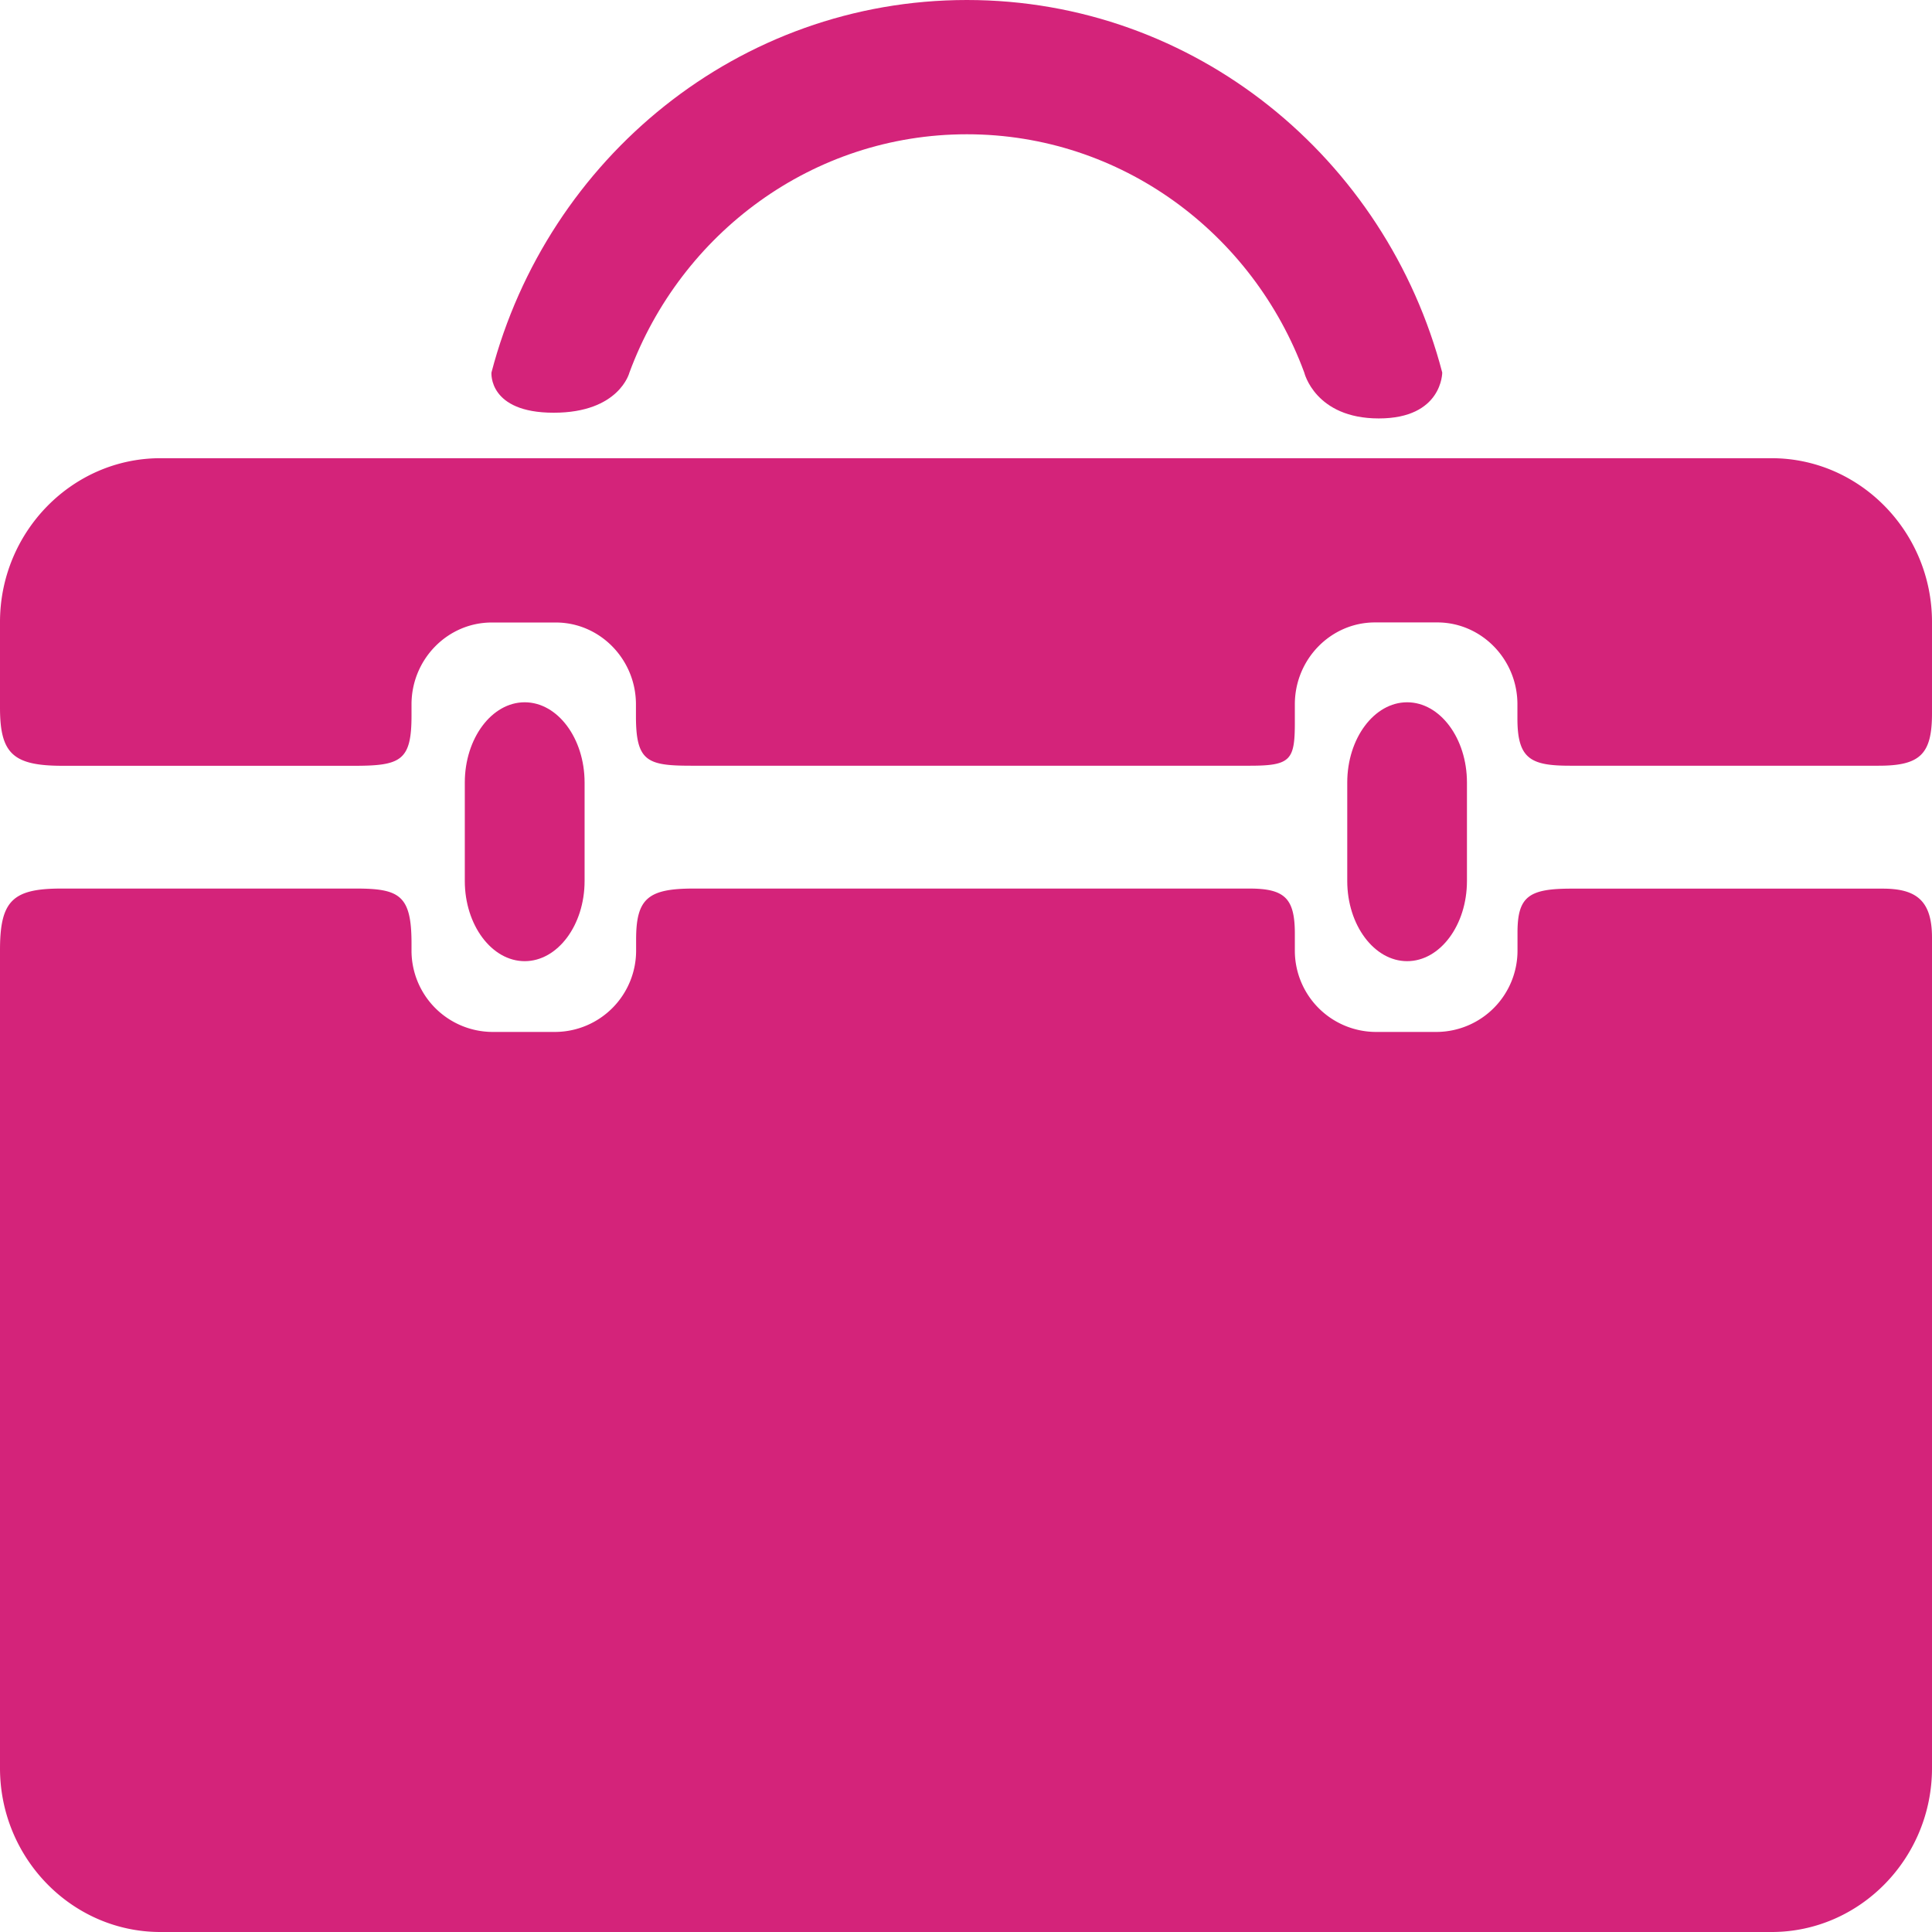 <?xml version="1.0" standalone="no"?><!DOCTYPE svg PUBLIC "-//W3C//DTD SVG 1.1//EN" "http://www.w3.org/Graphics/SVG/1.1/DTD/svg11.dtd"><svg t="1721180998443" class="icon" viewBox="0 0 1024 1024" version="1.1" xmlns="http://www.w3.org/2000/svg" p-id="9188" xmlns:xlink="http://www.w3.org/1999/xlink" width="200" height="200"><path d="M218.112 379.307v-5.973c0-23.893 19.115-43.392 42.496-43.392h34.005c23.339 0 42.453 19.499 42.453 43.392v6.272c0 23.979 5.973 26.24 29.355 26.24h296.021c21.675 0 23.851-2.987 23.851-22.955v-9.6c0-23.893 19.072-43.392 42.453-43.392h33.067c23.339 0 42.453 19.499 42.453 43.392v7.595c0 21.419 7.125 24.96 27.904 24.96h163.413c22.144 0.043 28.416-6.101 28.416-27.691V329.643c0-47.701-38.229-86.784-84.992-86.784H84.992C38.229 242.859 0 281.941 0 329.685v45.44c0 24.491 7.083 30.763 33.28 30.763h154.368c24.789 0 30.464-2.688 30.464-26.581zM804.309 494.293v9.216a43.093 43.093 0 0 1-42.453 43.435h-33.109a43.093 43.093 0 0 1-42.453-43.435v-8.619c0-18.731-5.291-23.936-24.149-23.936H367.573c-24.149 0-30.421 5.333-30.421 27.008v5.547a43.093 43.093 0 0 1-42.496 43.435h-34.048a43.093 43.093 0 0 1-42.496-43.435v-3.456c0-25.387-6.229-29.099-29.355-29.099H32.512c-25.856 0-32.512 6.485-32.512 32.555v433.664C0 984.96 38.229 1024 84.992 1024h854.016C985.771 1024 1024 984.96 1024 937.173V496.981c0-19.499-8.149-25.984-26.112-25.984h-164.523c-22.869-0.043-29.056 3.925-29.056 23.296z" fill="#d4237a" p-id="9189"></path><path d="M309.845 466.944c0 23.381-14.293 42.496-31.744 42.496s-31.744-19.115-31.744-42.496V414.763c0-23.424 14.293-42.539 31.744-42.539s31.744 19.115 31.744 42.539v52.181zM777.515 466.944c0 23.381-14.251 42.496-31.701 42.496s-31.744-19.115-31.744-42.496V414.763c0-23.424 14.293-42.539 31.744-42.539s31.701 19.115 31.701 42.539v52.181zM333.611 197.461c27.264-73.771 97.067-126.293 178.859-126.293s151.595 52.48 178.816 126.293c0 0 5.76 24.32 39.509 24.32 33.707 0 33.621-24.32 33.621-24.32C734.72 83.755 633.173 0 512.469 0c-120.747 0-222.251 83.755-251.989 197.461 0 0-1.835 21.291 32.981 21.291 34.859 0 40.149-21.291 40.149-21.291z" fill="#d4237a" p-id="9190"></path></svg>